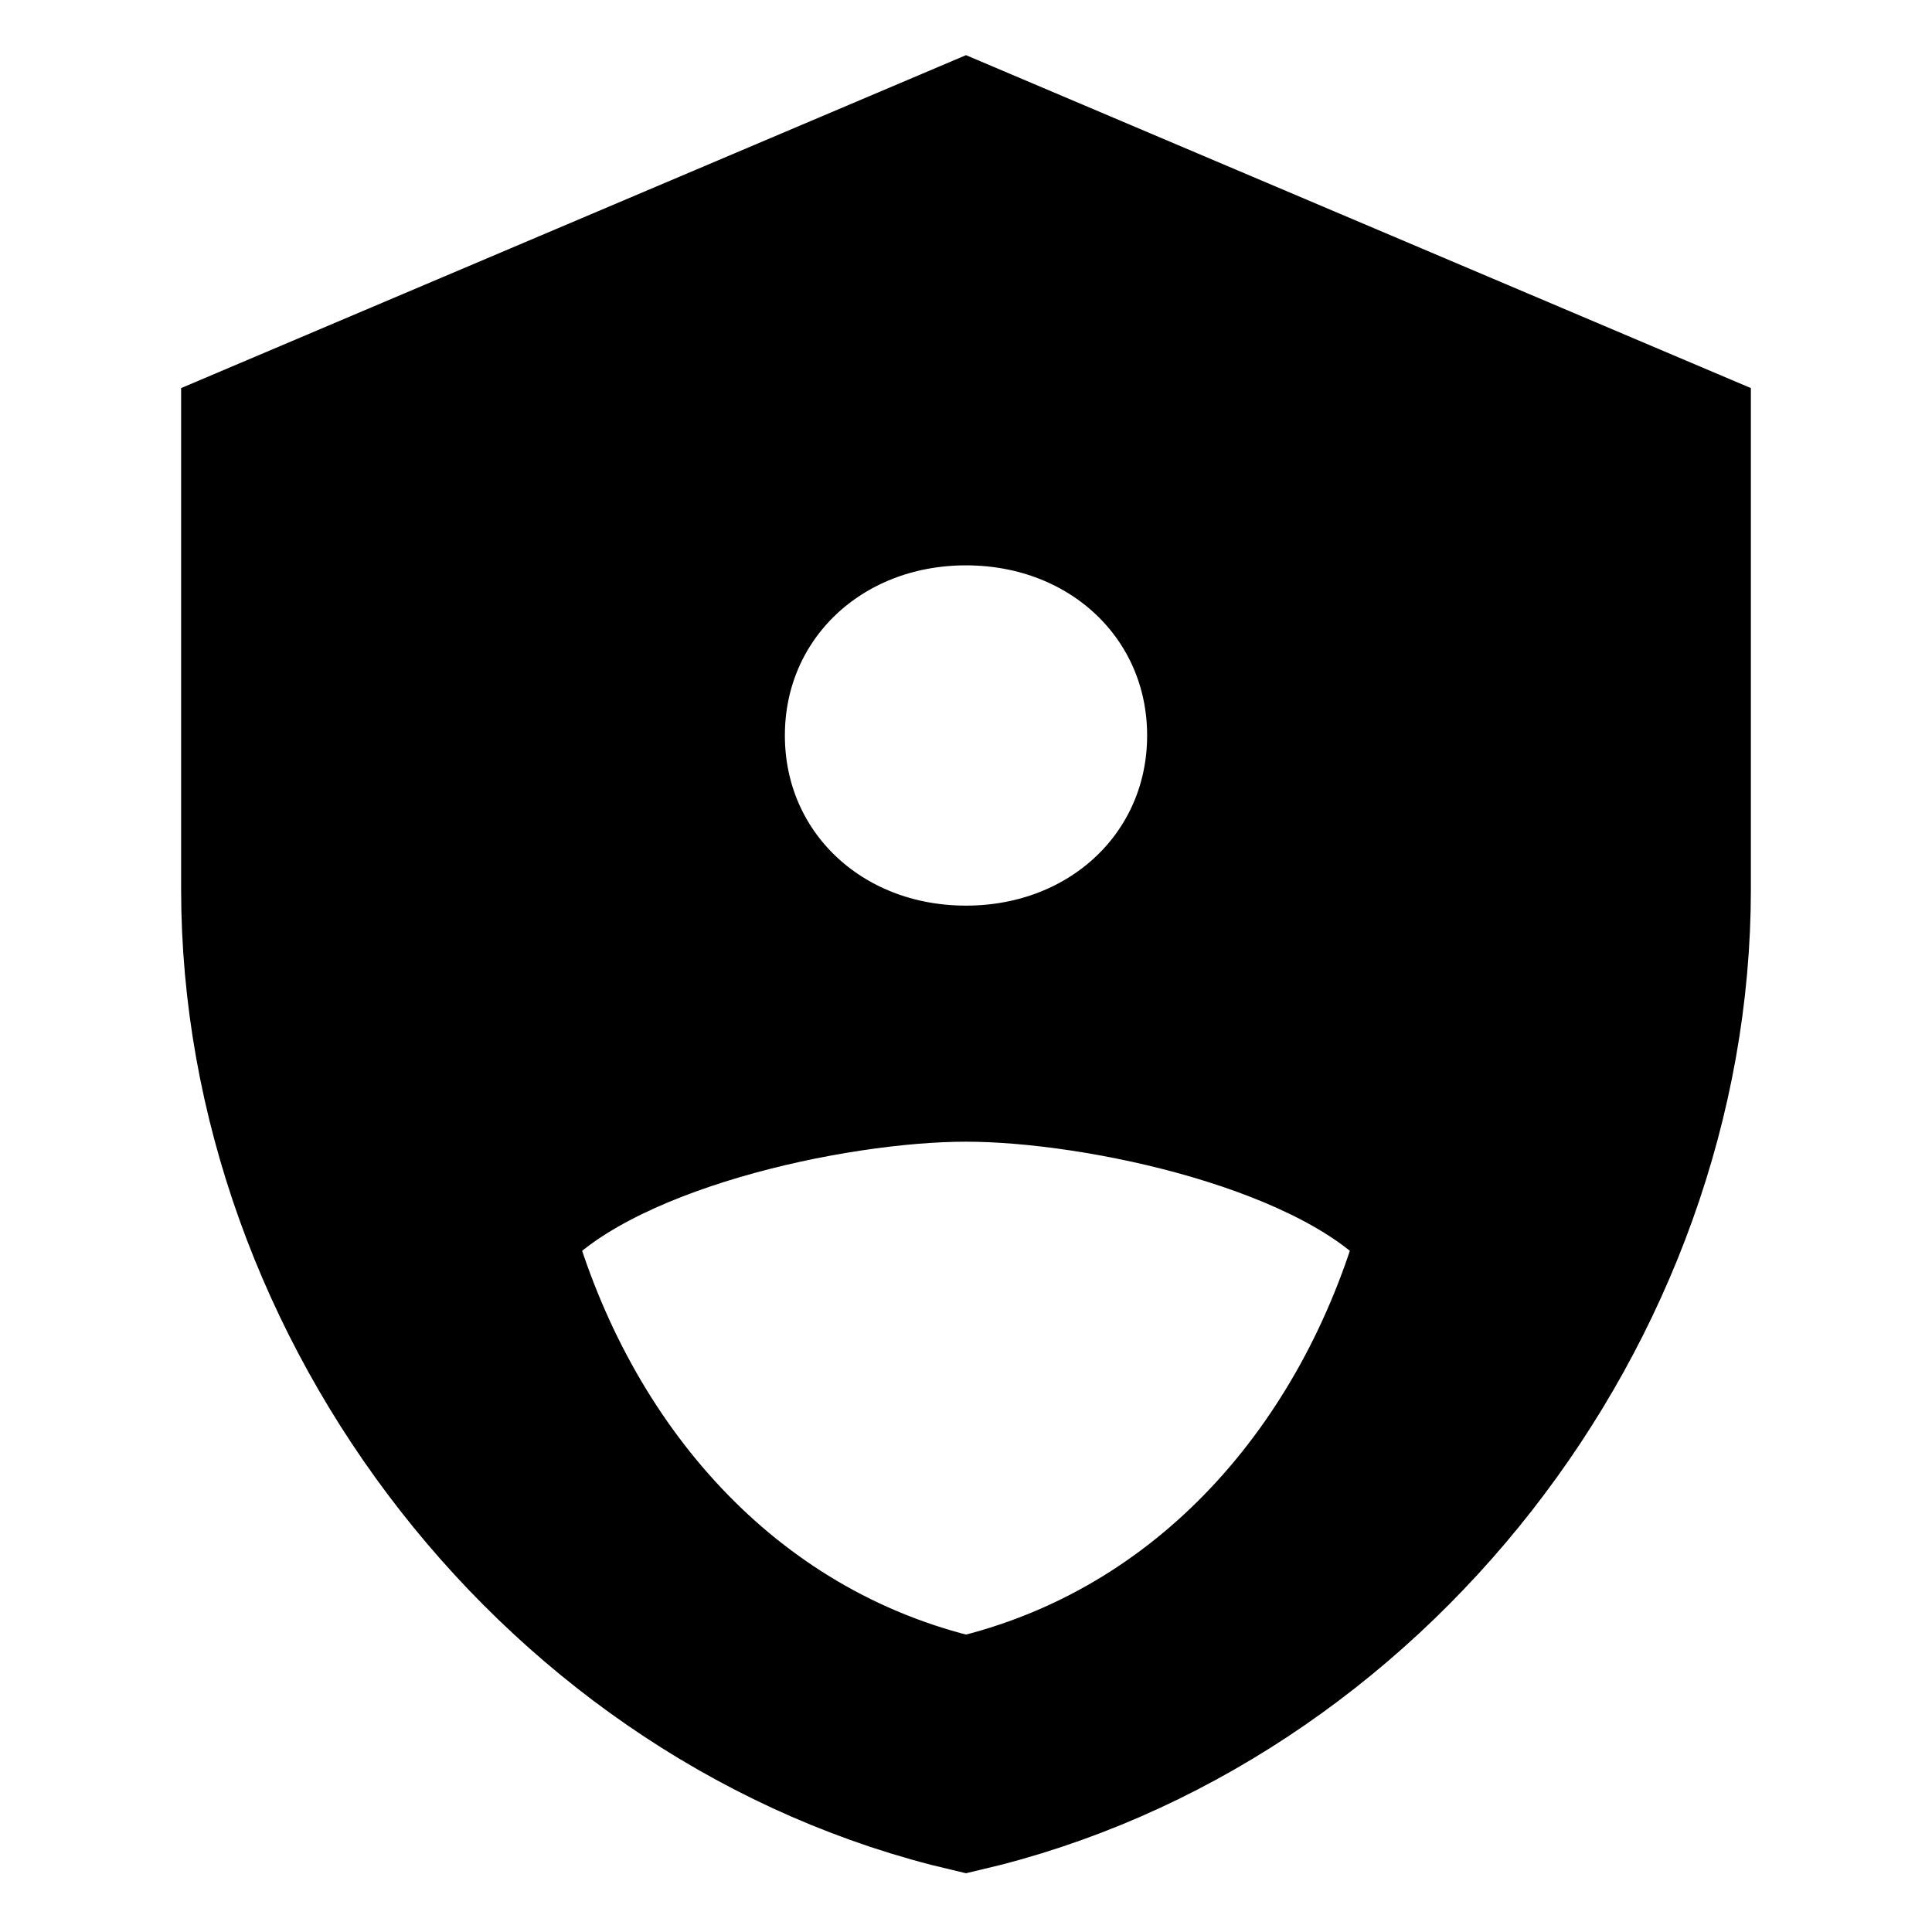 <?xml version="1.0" encoding="UTF-8" standalone="no"?>
<svg width="16px" height="16px" viewBox="0 0 16 16" version="1.1" xmlns="http://www.w3.org/2000/svg" xmlns:xlink="http://www.w3.org/1999/xlink">
    <!-- Generator: Sketch 3.6.1 (26313) - http://www.bohemiancoding.com/sketch -->
    <title>icon_admin_16px</title>
    <desc>Created with Sketch.</desc>
    <defs></defs>
    <g id="Page-1" stroke="none" stroke-width="1" fill="none" fill-rule="evenodd">
        <g id="icon_admin_16px" transform="translate(2, 1)" stroke="#000000" fill="#000000">
            <path d="M6,0 L0,2.545 L0,6.364 C0,9.895 2.56,13.198 6,14 C9.44,13.198 12,9.895 12,6.364 L12,2.545 L6,0 L6,0 Z M9.746,9.216 C9.049,8.375 7.084,7.955 6,7.955 C4.916,7.955 2.951,8.375 2.254,9.216 C2.778,11.075 4.094,12.608 6,13.052 C7.906,12.608 9.222,11.075 9.746,9.216 L9.746,9.216 L9.746,9.216 Z M6,7 C7.133,7 8,6.173 8,5.091 C8,4.009 7.133,3.182 6,3.182 C4.867,3.182 4,4.009 4,5.091 C4,6.173 4.867,7 6,7 L6,7 Z" id="Shape-Copy"></path>
        </g>
    </g>
</svg>